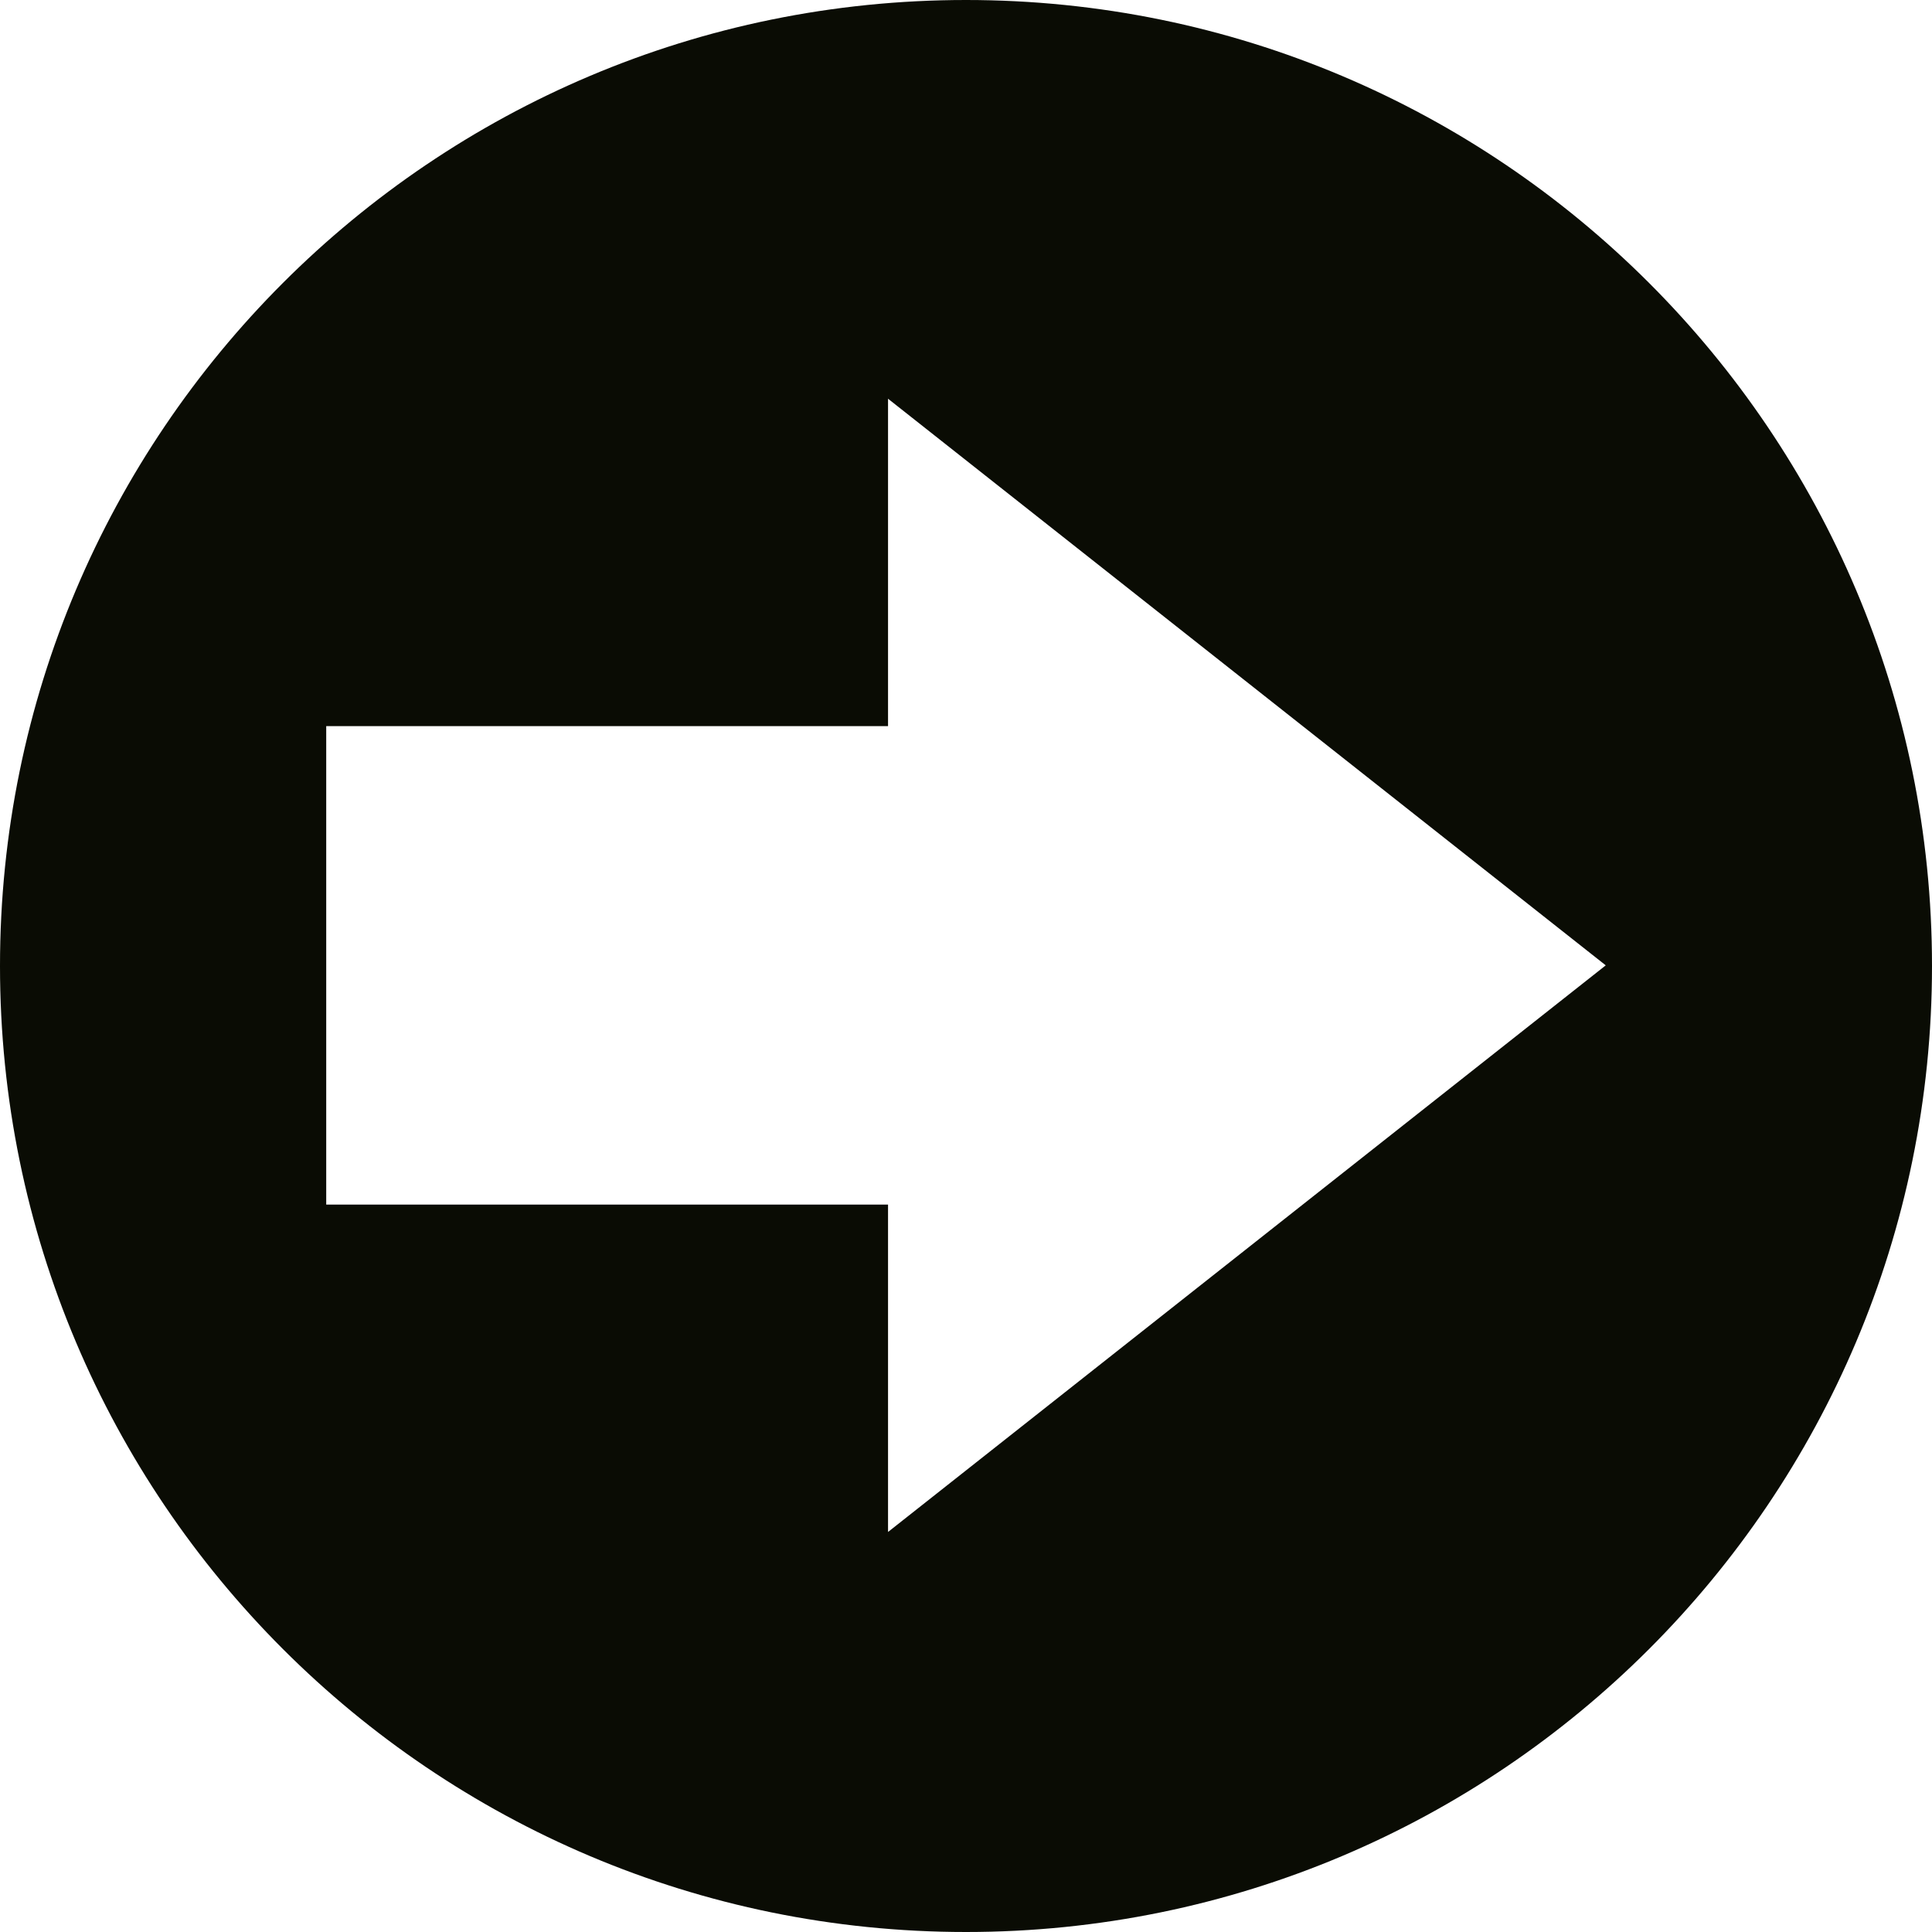 <svg width="113" height="113" viewBox="0 0 113 113" fill="none" xmlns="http://www.w3.org/2000/svg">
<path d="M56.5 0C87.704 0 113 25.296 113 56.5C113 87.704 87.704 113 56.5 113C25.296 113 0 87.704 0 56.5C0 25.296 25.296 0 56.5 0ZM51.94 42.47H19.08V70.454H51.94V89.603L93.918 56.462L51.94 23.321V42.47Z" fill="#0A0C04"/>
</svg>
